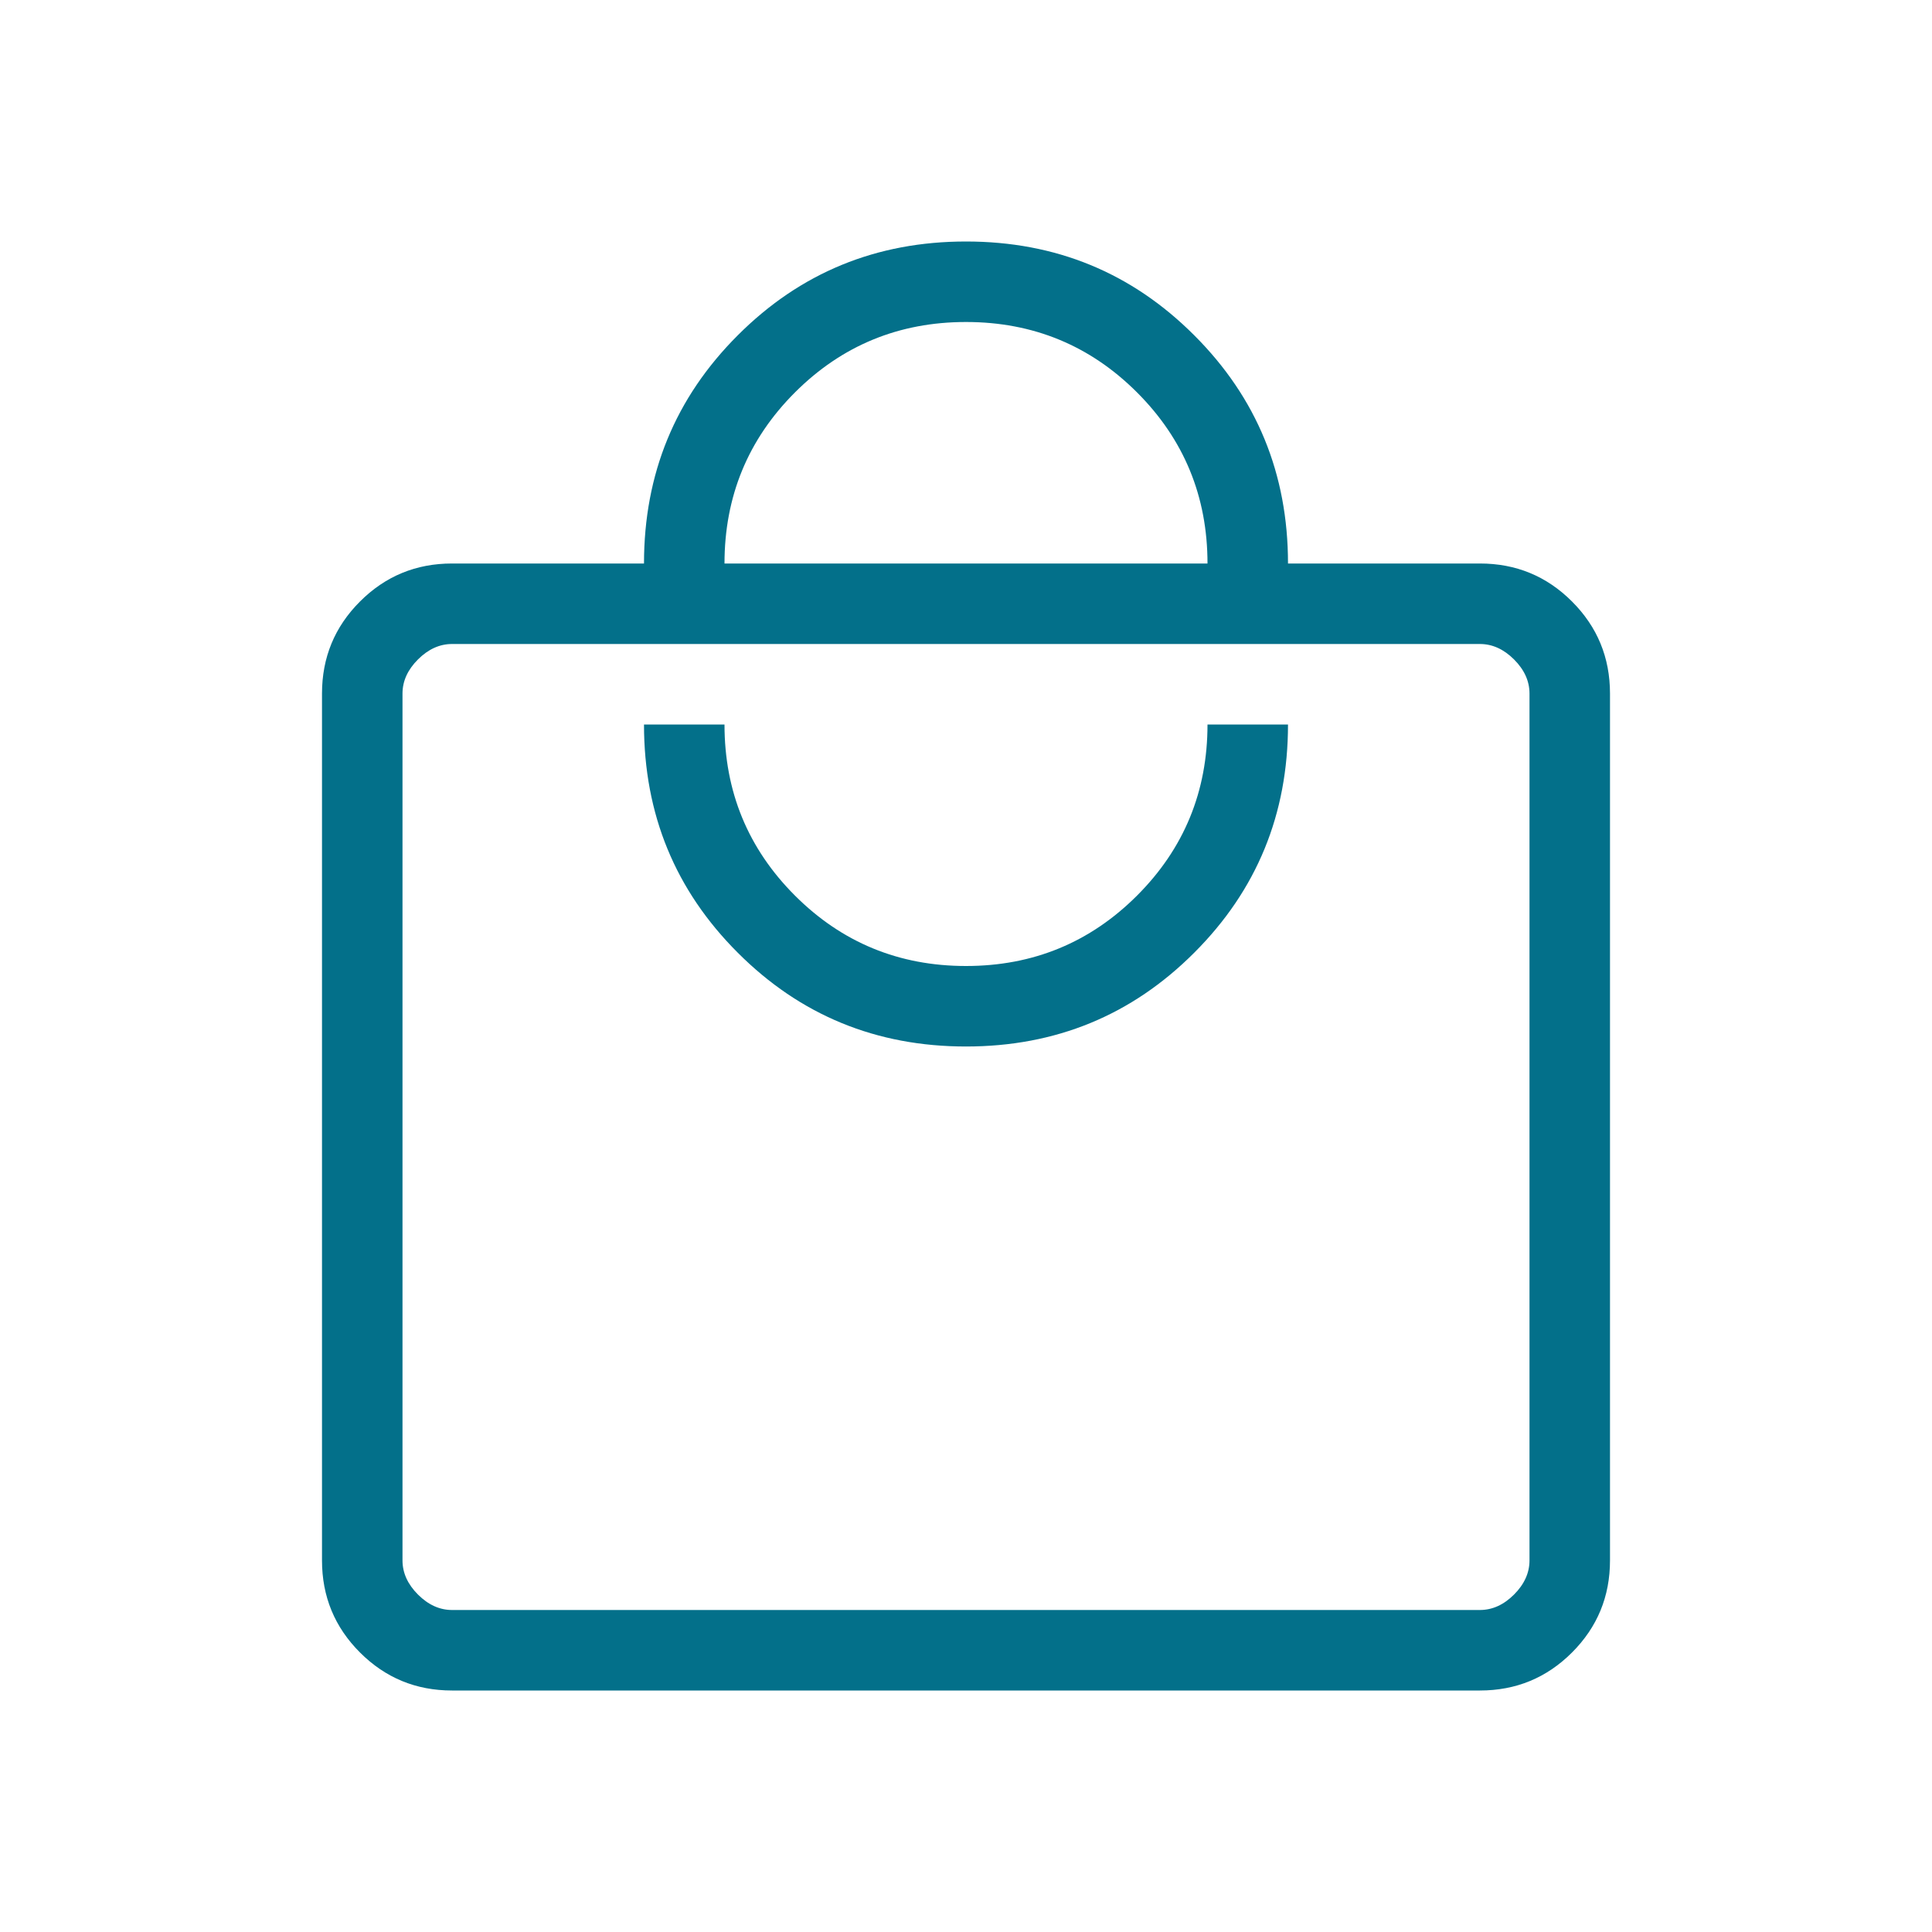 <svg width="24" height="24" viewBox="0 0 24 24" fill="none" xmlns="http://www.w3.org/2000/svg">
<mask id="mask0_83_100" style="mask-type:alpha" maskUnits="userSpaceOnUse" x="0" y="0" width="24" height="24">
<path d="M24 0H0V24H24V0Z" fill="#D9D9D9"/>
</mask>
<g mask="url(#mask0_83_100)">
<path d="M5.615 21C5.168 21 4.787 20.843 4.472 20.528C4.157 20.213 4 19.832 4 19.384V8.616C4 8.168 4.157 7.787 4.472 7.472C4.787 7.157 5.168 7 5.615 7H8C8 5.886 8.388 4.941 9.165 4.165C9.941 3.388 10.886 3 12 3C13.114 3 14.059 3.388 14.835 4.165C15.612 4.941 16 5.886 16 7H18.384C18.832 7 19.213 7.157 19.528 7.472C19.843 7.787 20 8.168 20 8.616V19.384C20 19.832 19.843 20.213 19.528 20.528C19.213 20.843 18.832 21 18.384 21H5.615ZM5.615 20H18.384C18.538 20 18.68 19.936 18.808 19.808C18.936 19.68 19 19.538 19 19.384V8.616C19 8.461 18.936 8.32 18.808 8.192C18.68 8.064 18.538 8 18.384 8H5.615C5.462 8 5.32 8.064 5.192 8.192C5.064 8.32 5 8.461 5 8.616V19.384C5 19.538 5.064 19.68 5.192 19.808C5.32 19.936 5.462 20 5.615 20ZM12 13C13.114 13 14.059 12.612 14.835 11.835C15.612 11.059 16 10.114 16 9H15C15 9.833 14.708 10.542 14.125 11.125C13.542 11.708 12.833 12 12 12C11.167 12 10.458 11.708 9.875 11.125C9.292 10.542 9 9.833 9 9H8C8 10.114 8.388 11.059 9.165 11.835C9.941 12.612 10.886 13 12 13ZM9 7H15C15 6.167 14.708 5.458 14.125 4.875C13.542 4.292 12.833 4 12 4C11.167 4 10.458 4.292 9.875 4.875C9.292 5.458 9 6.167 9 7Z" fill="#03708A"/>
</g>
</svg>
